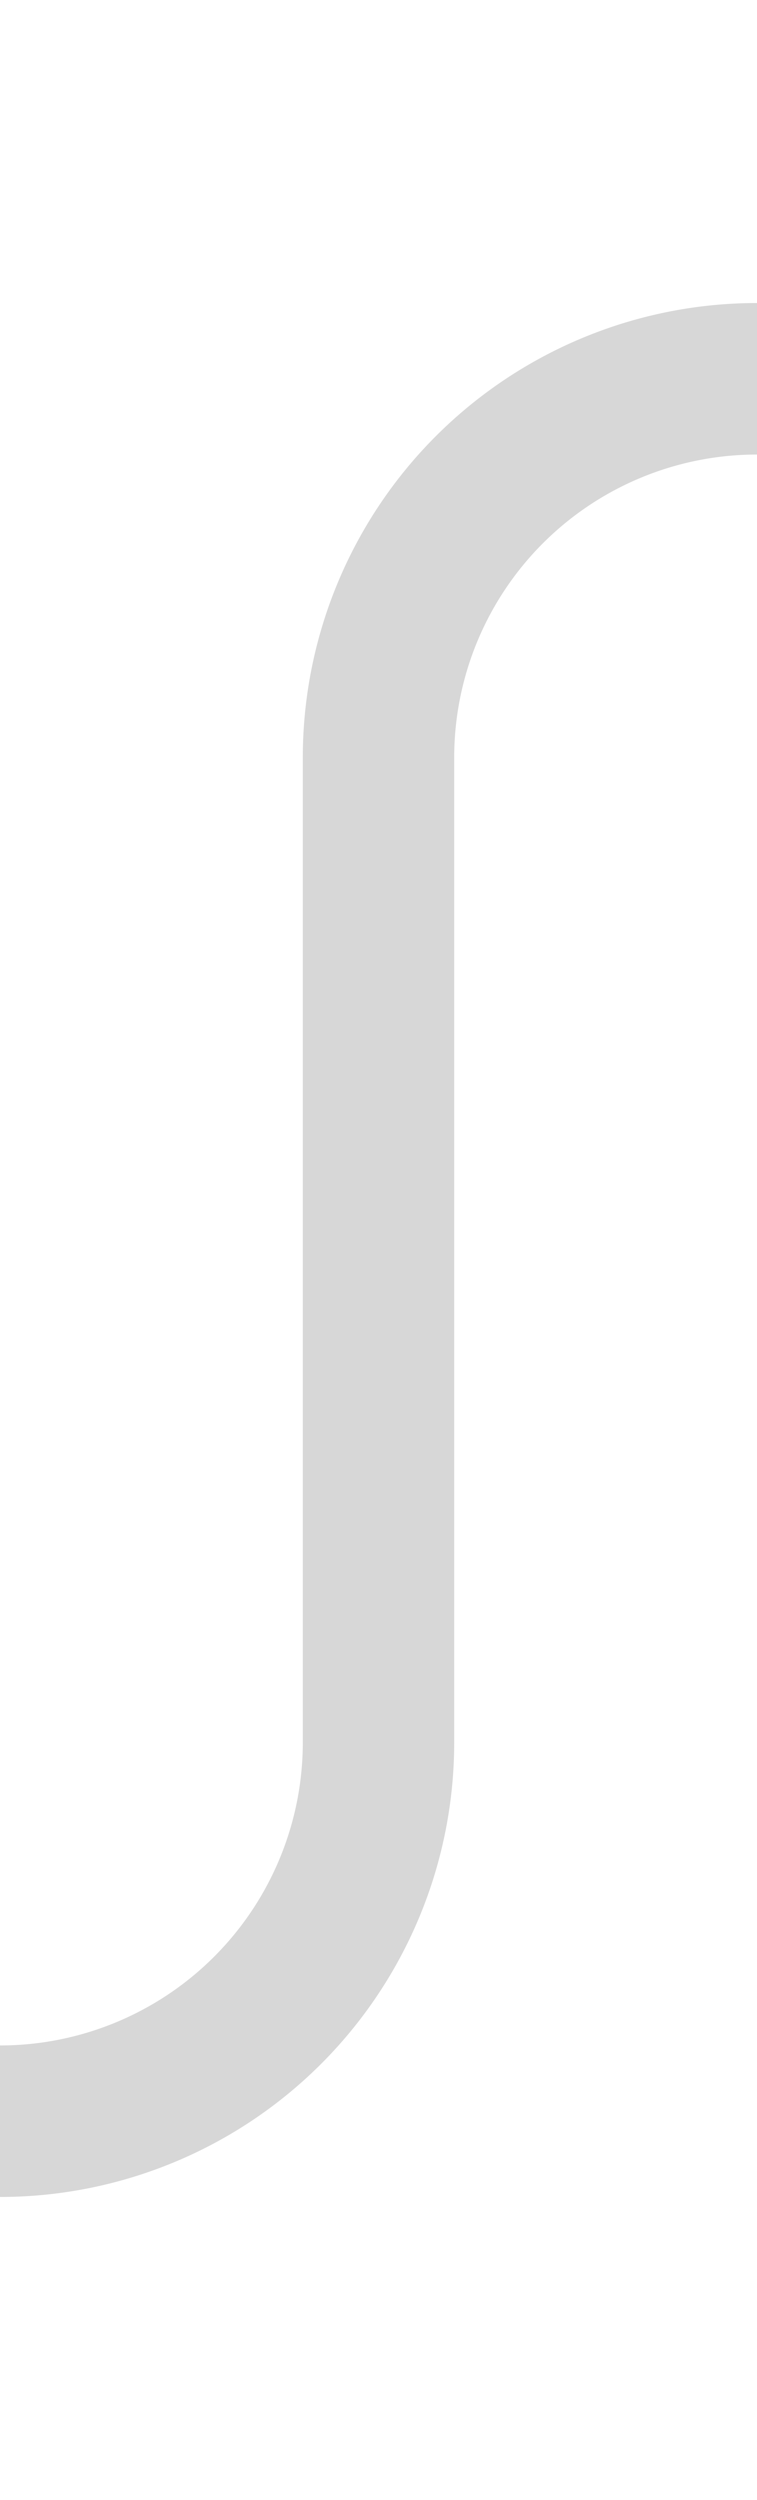 ﻿<?xml version="1.0" encoding="utf-8"?>
<svg version="1.1" xmlns:xlink="http://www.w3.org/1999/xlink" width="10px" height="33px" preserveAspectRatio="xMidYMin meet" viewBox="2676 368  8 33" xmlns="http://www.w3.org/2000/svg">
  <path d="M 2622 396  L 2675 396  A 5 5 0 0 0 2680 391 L 2680 378  A 5 5 0 0 1 2685 373 L 2691 373  " stroke-width="2" stroke="#d7d7d7" fill="none" />
  <path d="M 2690 380.6  L 2697 373  L 2690 365.4  L 2690 380.6  Z " fill-rule="nonzero" fill="#d7d7d7" stroke="none" />
</svg>